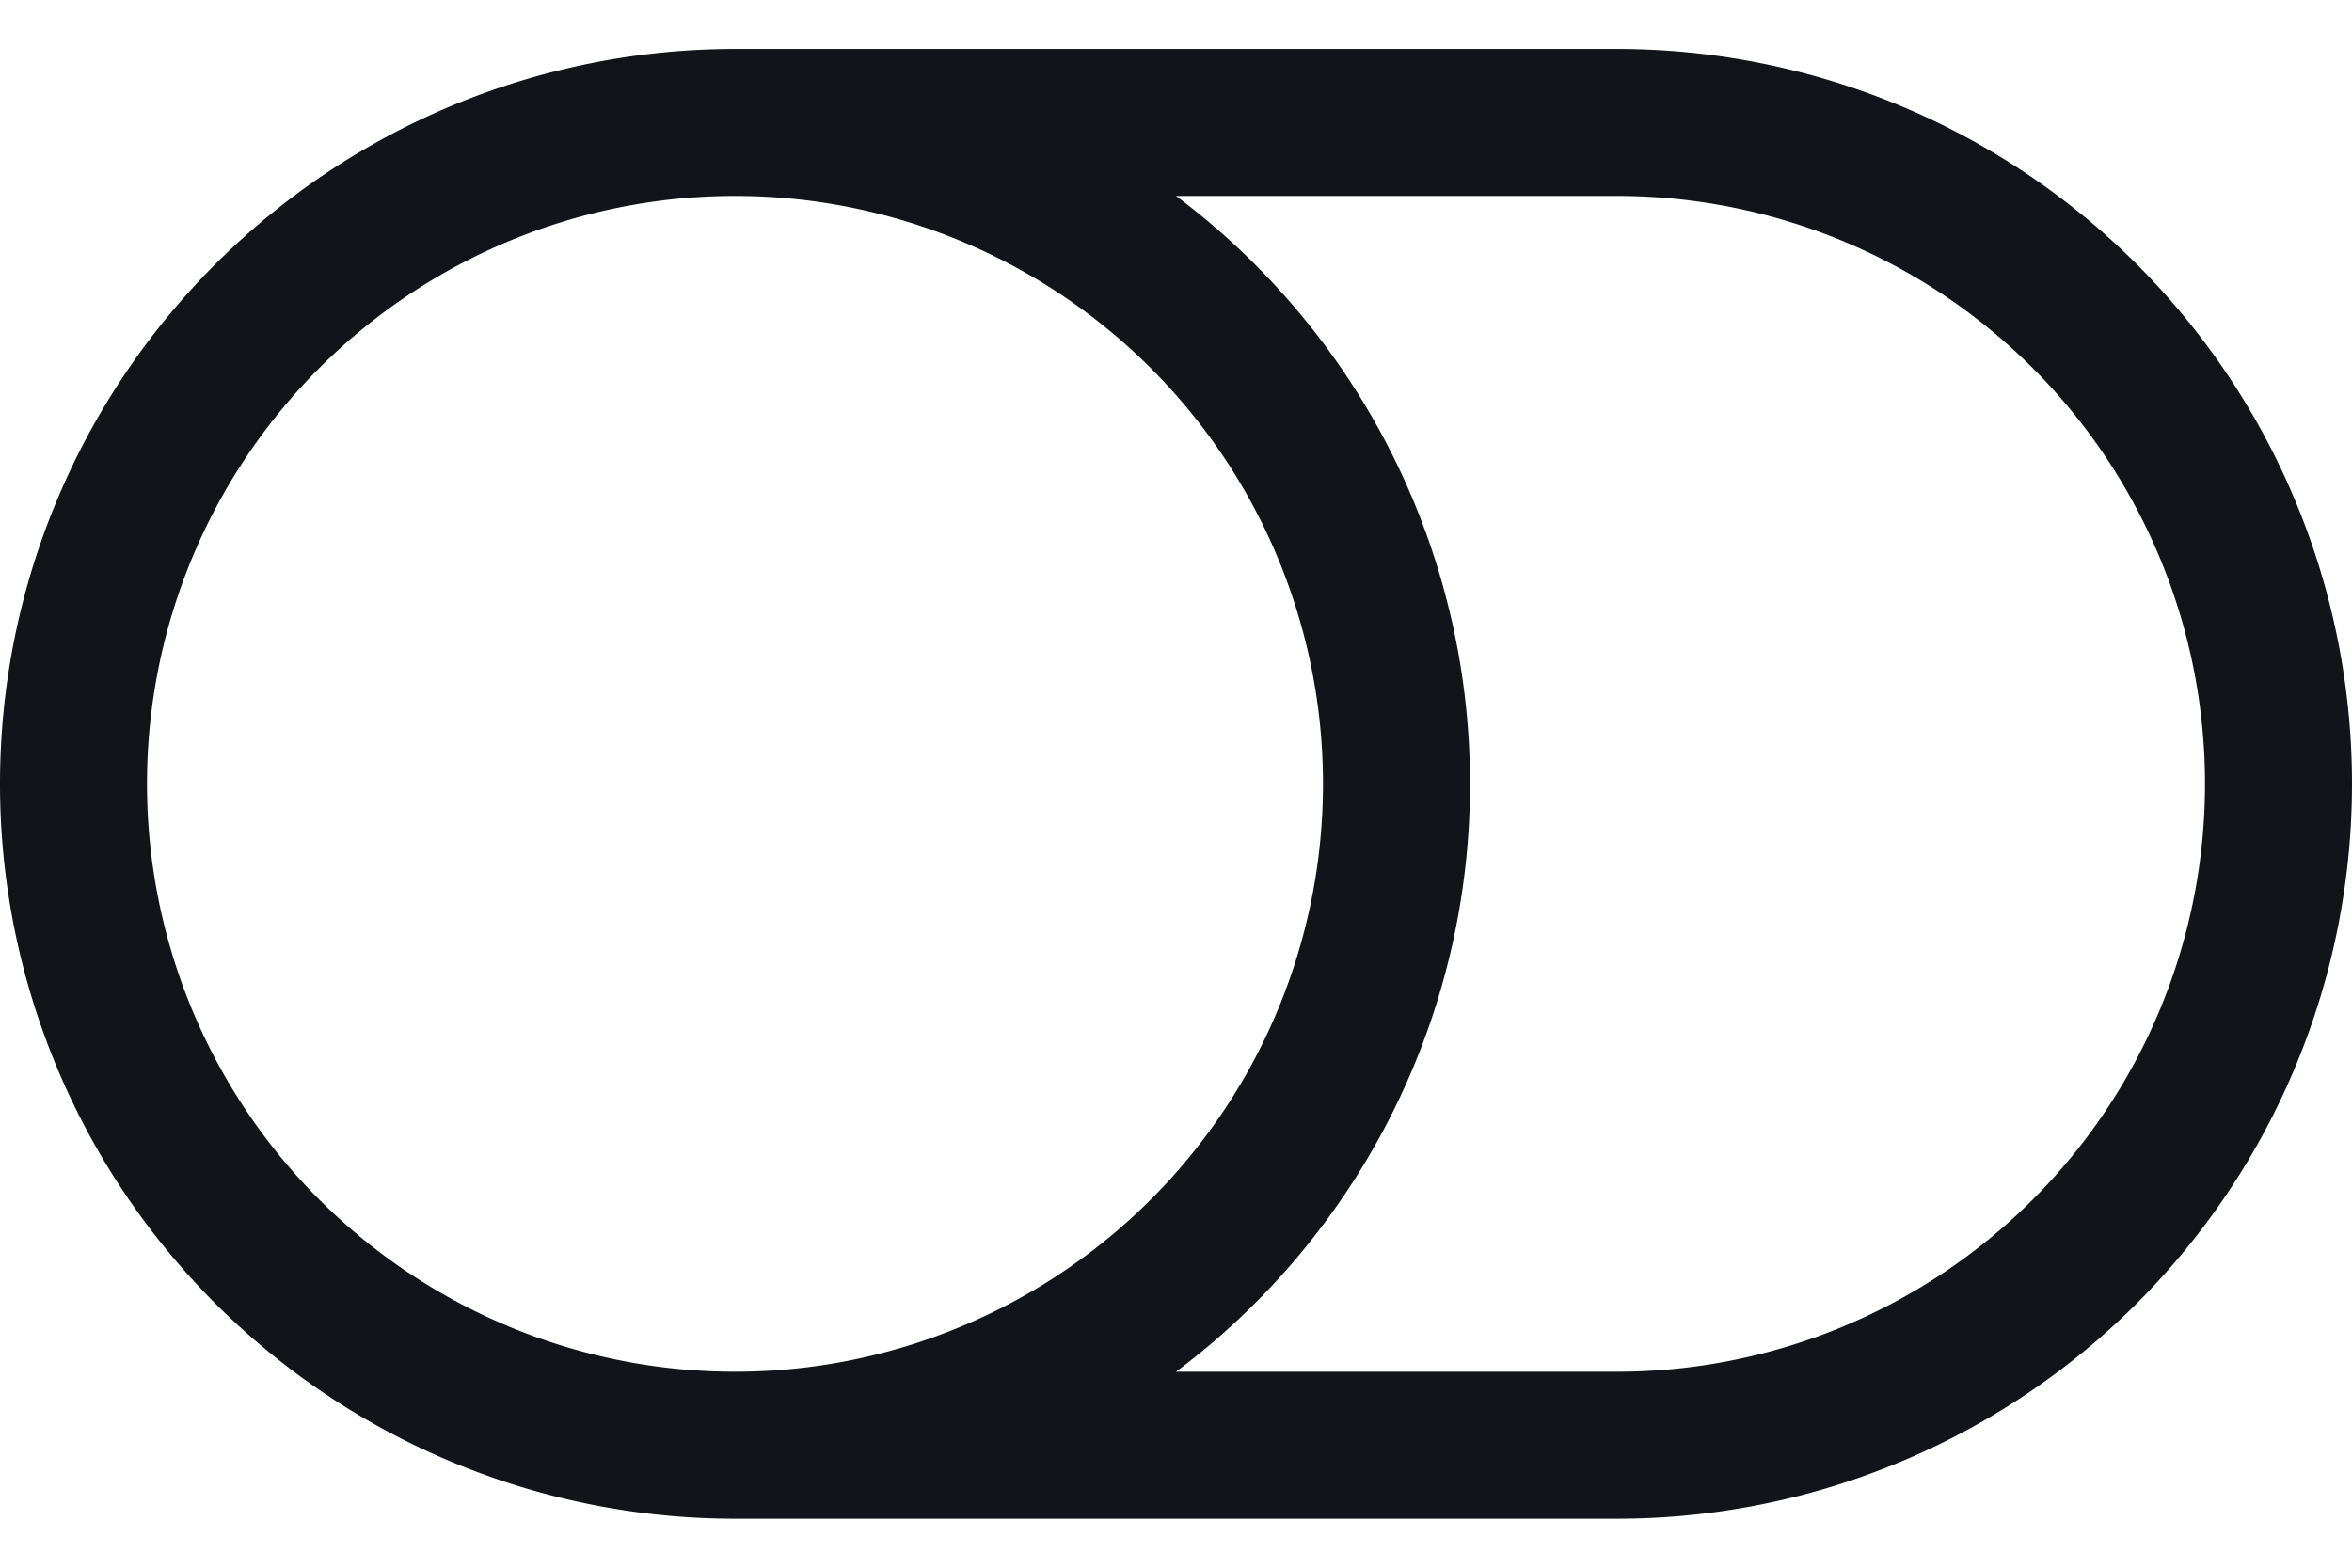 <svg width="24" height="16" fill="none" xmlns="http://www.w3.org/2000/svg"><path d="M16.5 2a6 6 0 110 12H12a7.488 7.488 0 003-6 7.488 7.488 0 00-3-6h4.5zm-9 12a6 6 0 110-12 6 6 0 010 12zM0 8a7.5 7.5 0 007.5 7.5h9a7.5 7.5 0 000-15h-9A7.5 7.5 0 000 8z" fill="#111418"/></svg>